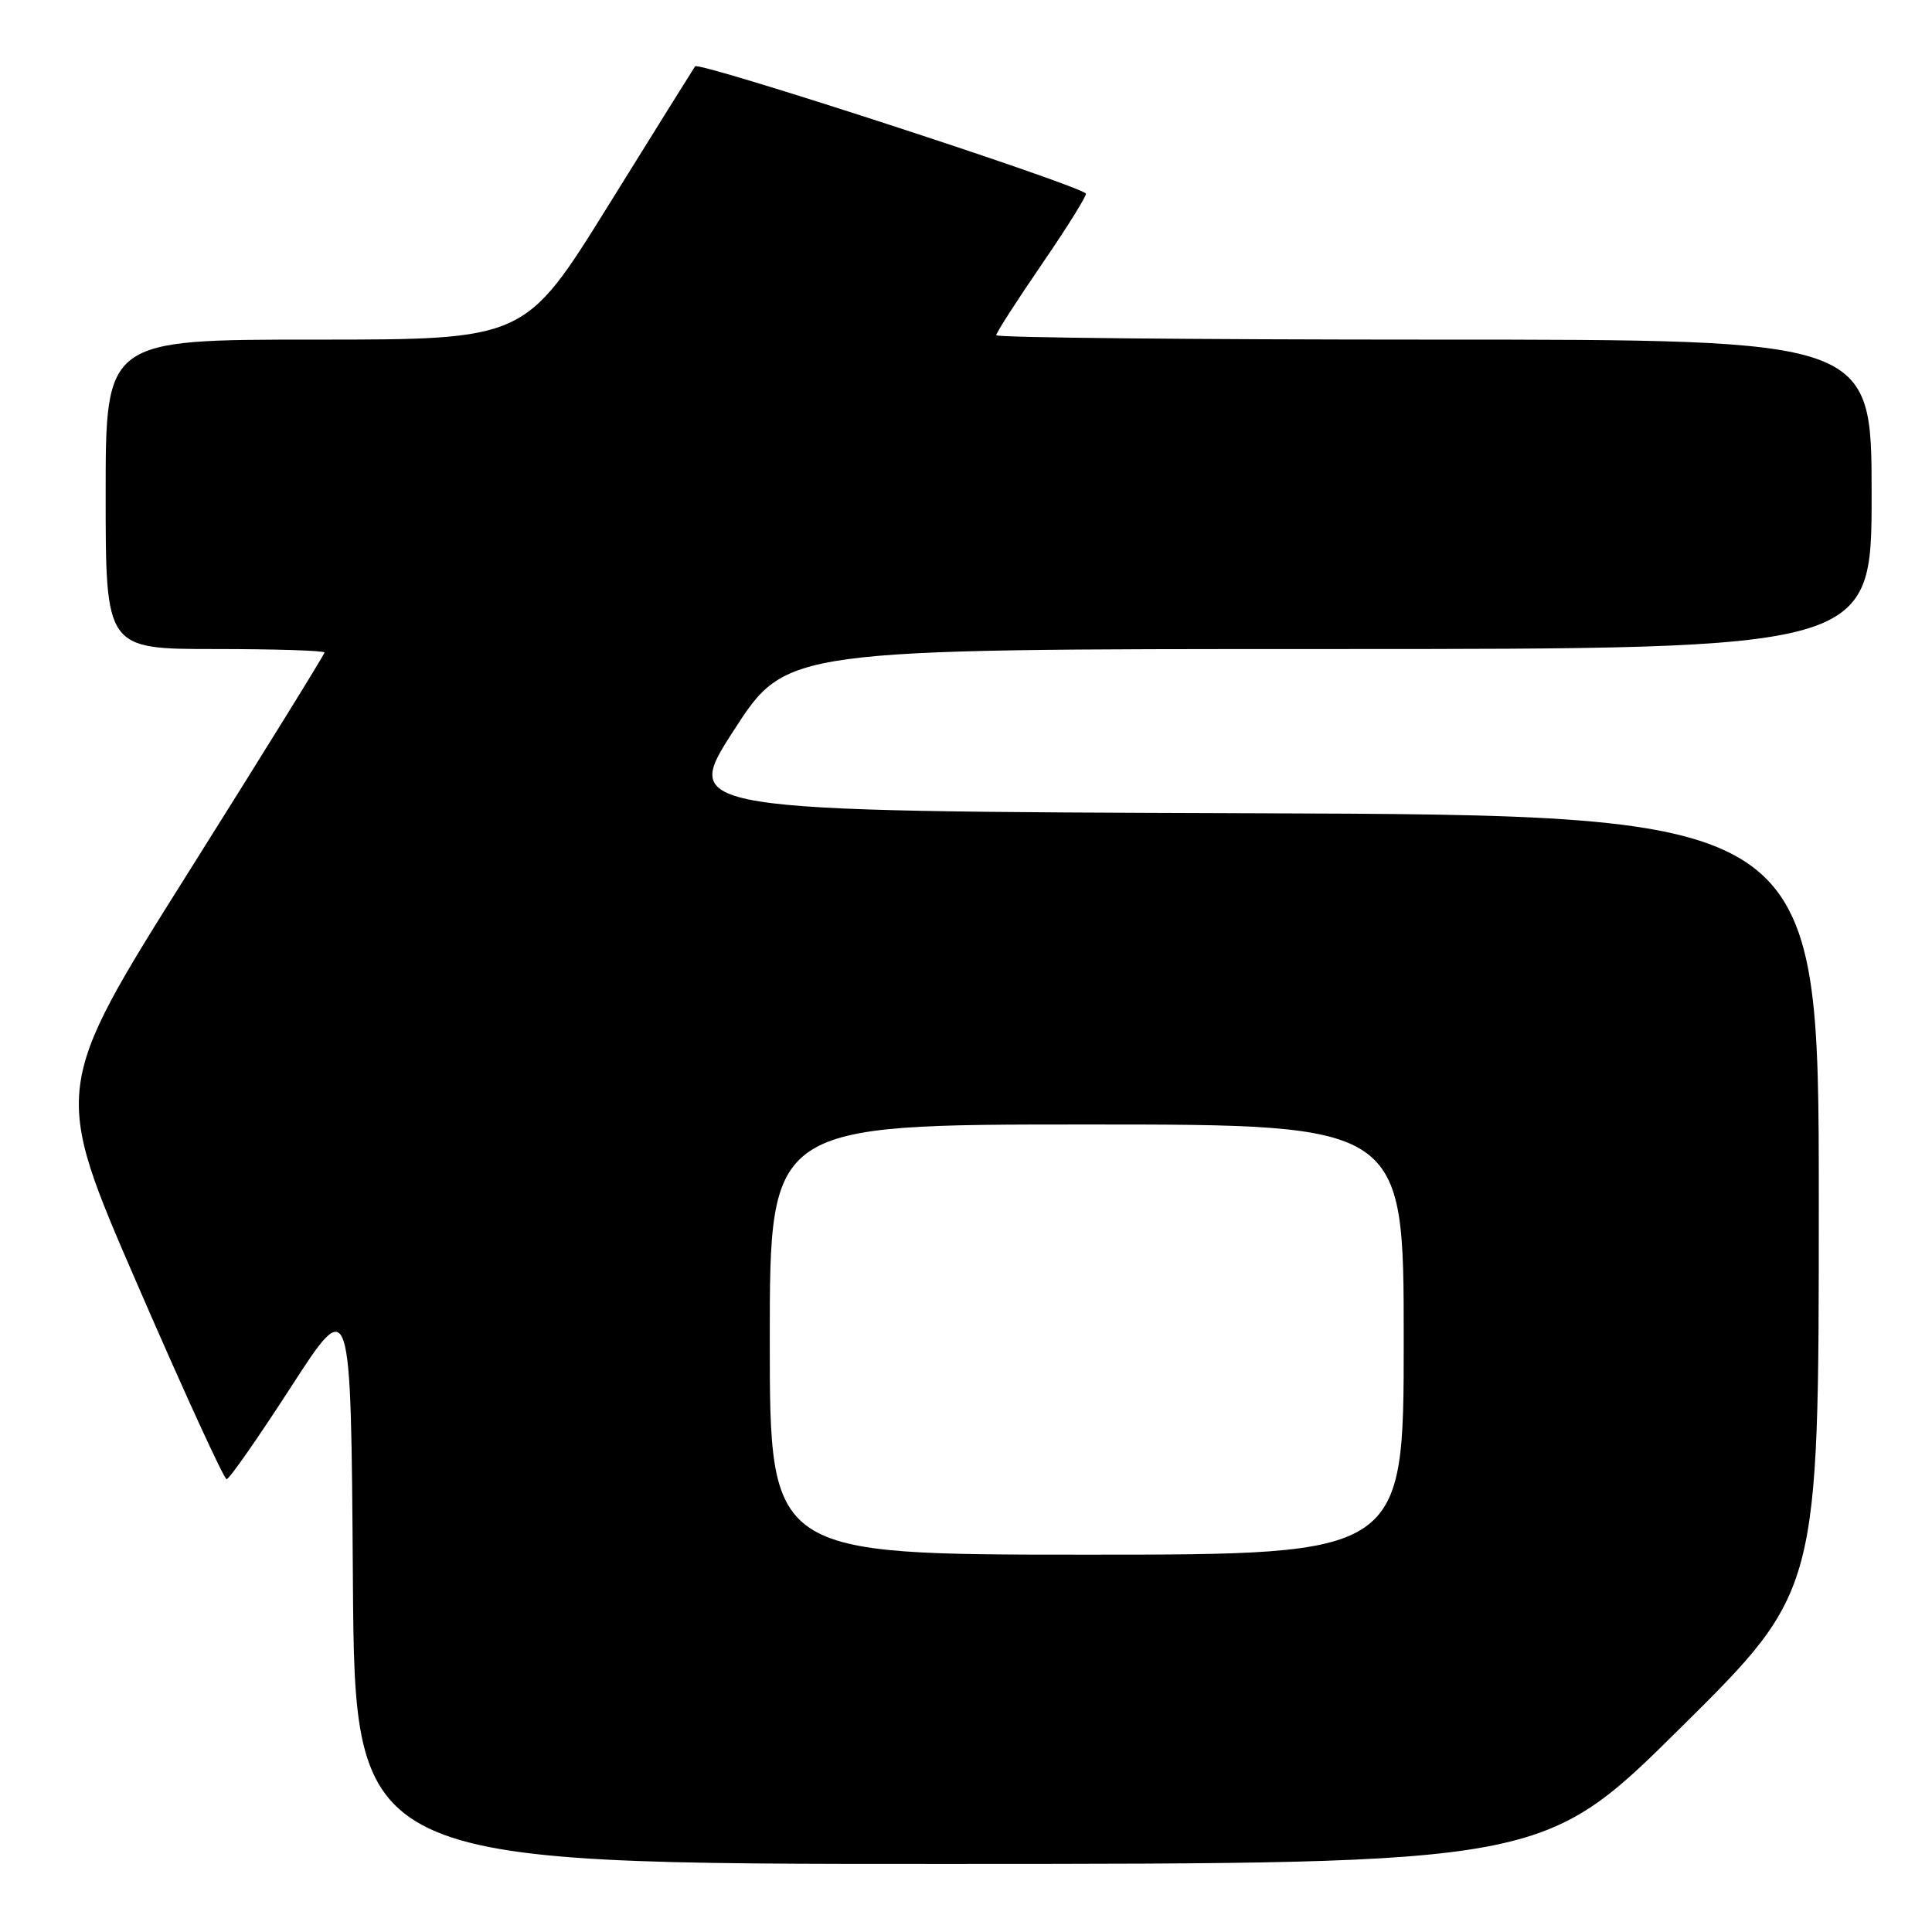 <?xml version="1.0" encoding="UTF-8" standalone="no"?>
<!DOCTYPE svg PUBLIC "-//W3C//DTD SVG 1.1//EN" "http://www.w3.org/Graphics/SVG/1.1/DTD/svg11.dtd" >
<svg xmlns="http://www.w3.org/2000/svg" xmlns:xlink="http://www.w3.org/1999/xlink" version="1.1" viewBox="0 0 256 256">
 <g >
 <path fill="currentColor"
d=" M 222.75 228.88 C 241.00 210.81 241.00 210.81 241.00 159.41 C 241.00 108.01 241.00 108.01 165.65 107.76 C 90.30 107.50 90.30 107.50 97.25 96.75 C 104.20 86.00 104.20 86.00 176.10 86.00 C 248.00 86.00 248.00 86.00 248.00 65.50 C 248.00 45.00 248.00 45.00 190.00 45.00 C 158.10 45.00 132.00 44.74 132.00 44.42 C 132.00 44.10 134.76 39.81 138.13 34.89 C 141.51 29.96 144.09 25.80 143.88 25.63 C 142.04 24.19 92.55 8.09 92.10 8.79 C 91.77 9.29 86.56 17.64 80.53 27.35 C 69.56 45.00 69.56 45.00 41.78 45.00 C 14.00 45.00 14.00 45.00 14.00 65.50 C 14.00 86.00 14.00 86.00 28.50 86.00 C 36.48 86.00 43.00 86.21 43.00 86.46 C 43.00 86.71 34.89 99.81 24.97 115.58 C 6.94 144.24 6.94 144.24 18.17 170.12 C 24.34 184.35 29.68 196.00 30.03 196.00 C 30.38 196.00 34.22 190.49 38.58 183.75 C 46.50 171.50 46.50 171.50 46.76 209.25 C 47.02 247.00 47.02 247.00 125.76 246.98 C 204.50 246.96 204.50 246.96 222.75 228.88 Z  M 102.00 177.50 C 102.00 149.00 102.00 149.00 144.00 149.00 C 186.00 149.00 186.00 149.00 186.00 177.50 C 186.00 206.00 186.00 206.00 144.00 206.00 C 102.00 206.00 102.00 206.00 102.00 177.50 Z "/>
</g>
</svg>